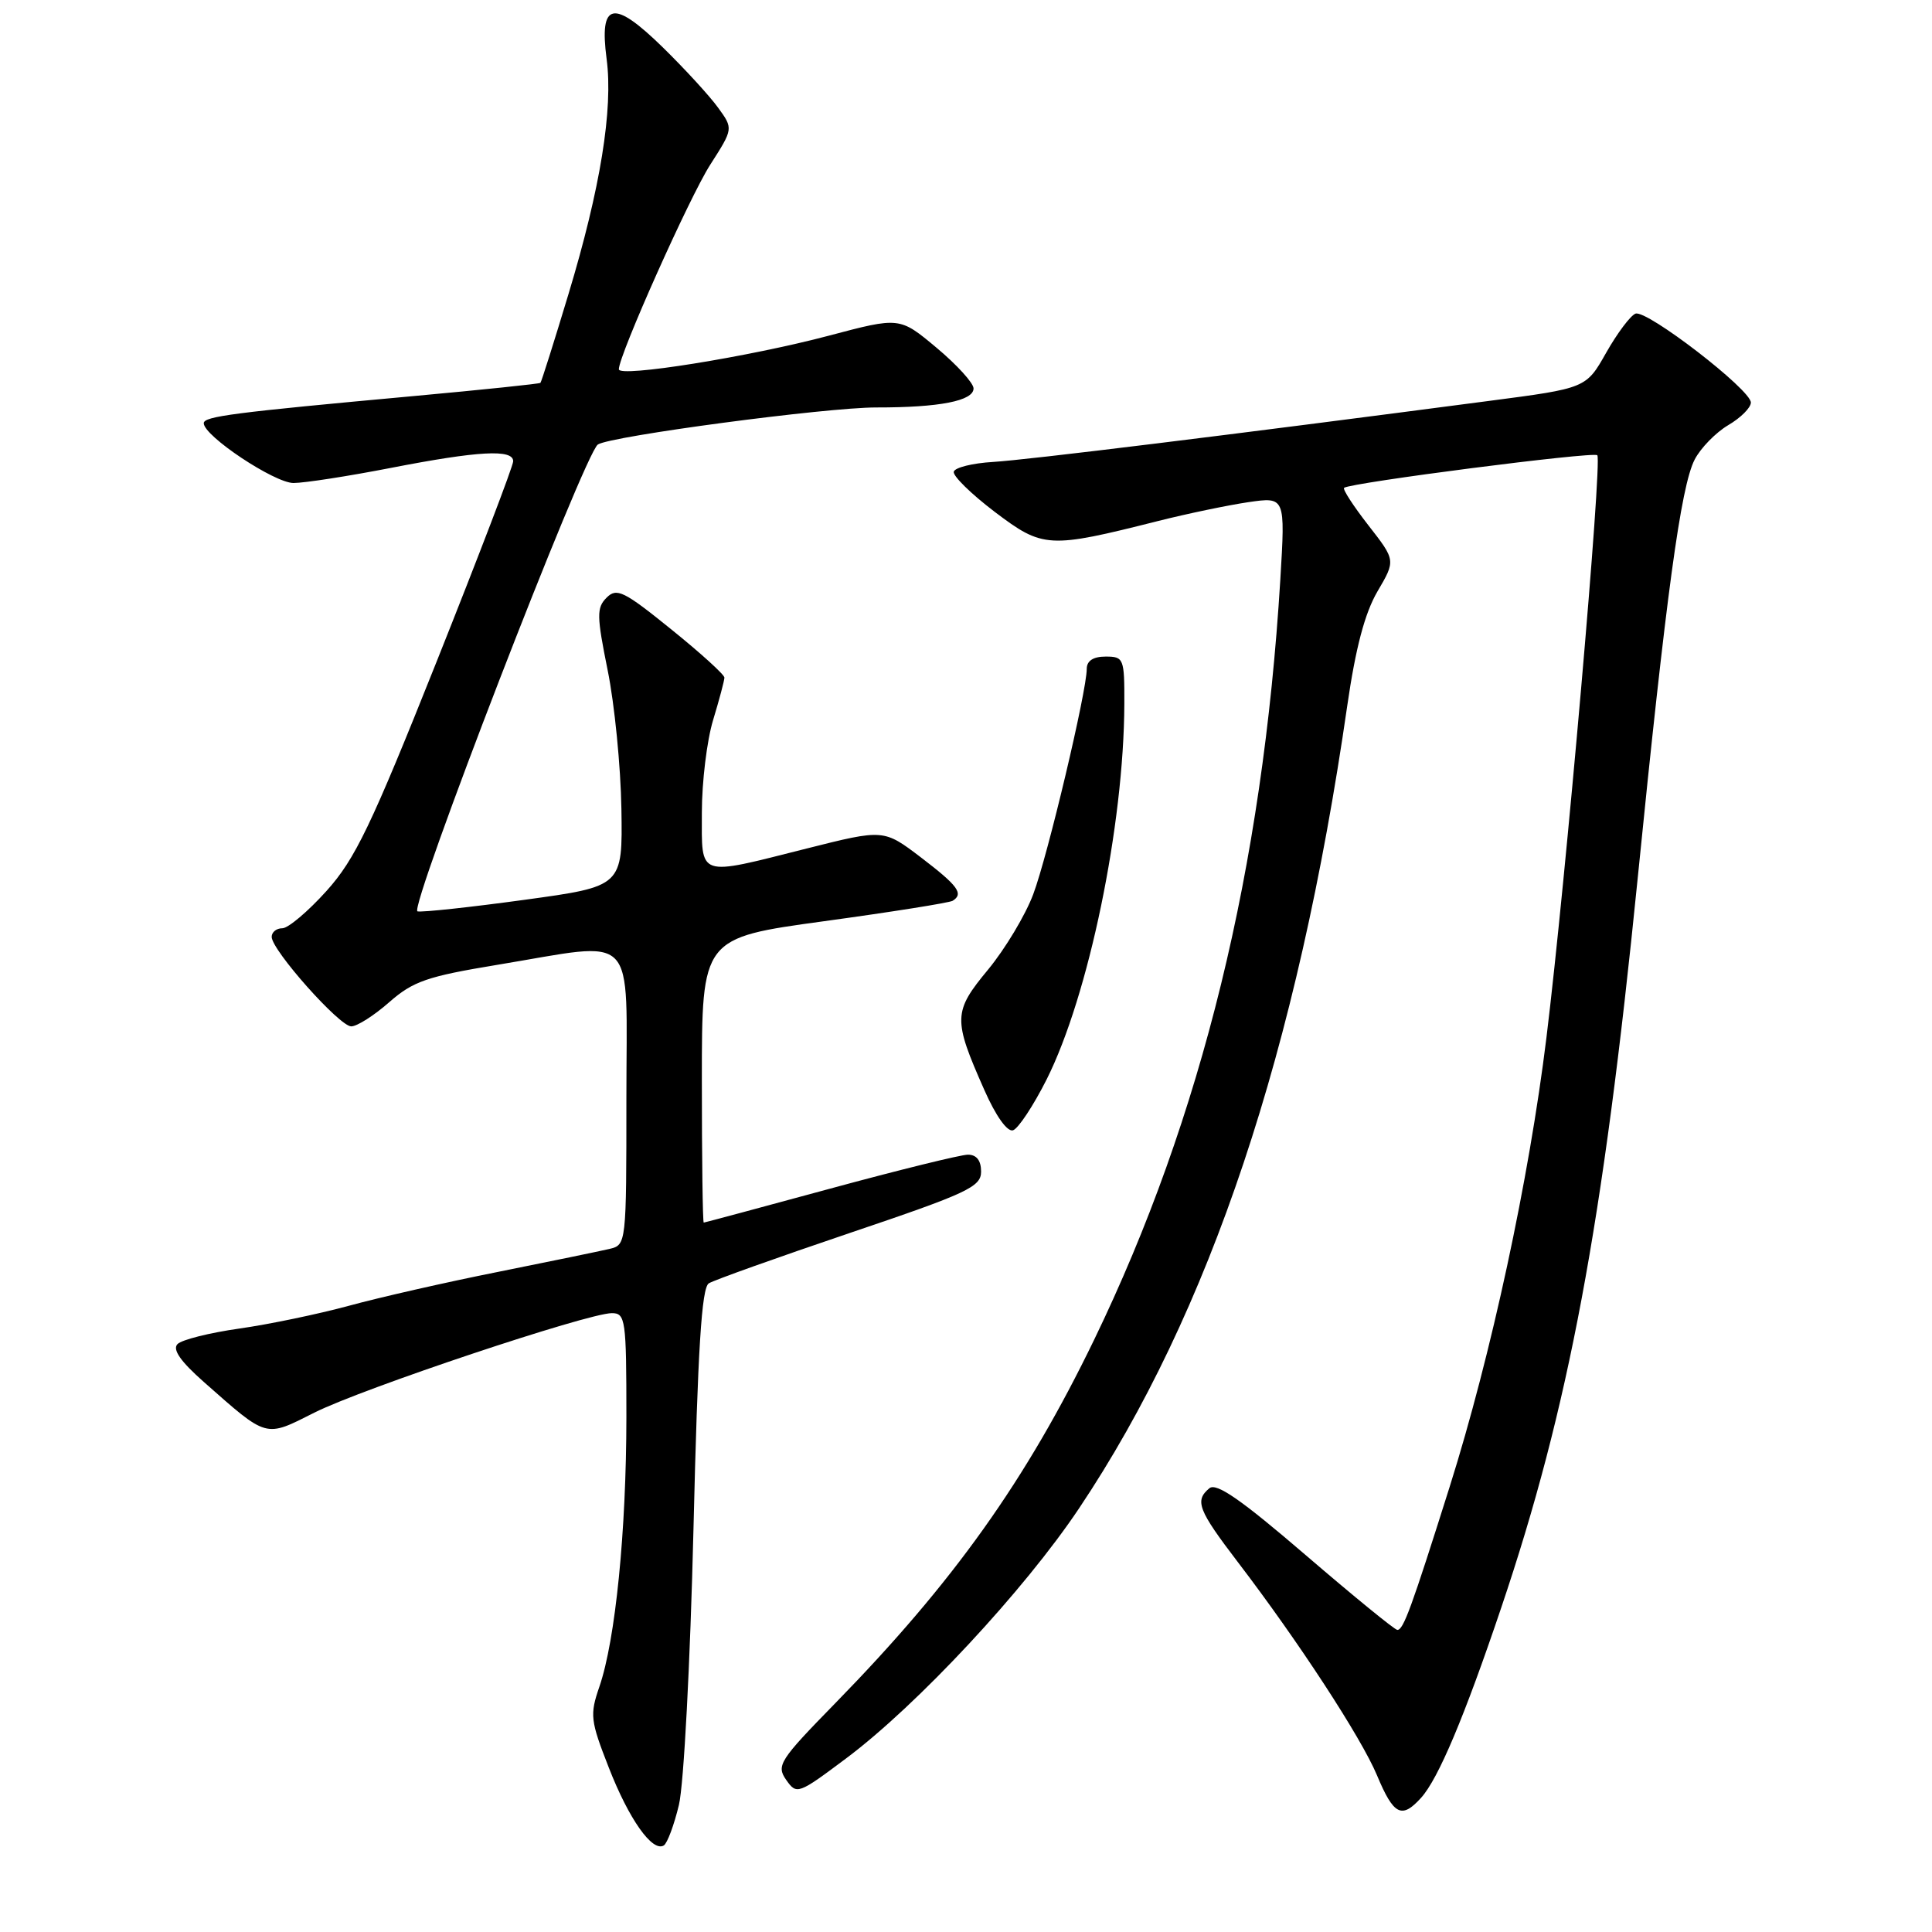 <?xml version="1.0" encoding="UTF-8" standalone="no"?>
<!DOCTYPE svg PUBLIC "-//W3C//DTD SVG 1.1//EN" "http://www.w3.org/Graphics/SVG/1.1/DTD/svg11.dtd" >
<svg xmlns="http://www.w3.org/2000/svg" xmlns:xlink="http://www.w3.org/1999/xlink" version="1.1" viewBox="0 0 256 256">
 <g >
 <path fill="currentColor"
d=" M 89.96 239.16 C 90.61 236.45 91.46 220.34 91.89 202.57 C 92.46 178.75 92.97 170.64 93.92 170.05 C 94.61 169.62 103.02 166.62 112.59 163.38 C 128.22 158.10 129.99 157.27 130.00 155.25 C 130.00 153.77 129.40 153.00 128.25 153.00 C 127.29 153.01 119.08 155.03 110.00 157.50 C 100.92 159.97 93.39 161.99 93.25 162.00 C 93.11 162.00 93.00 153.51 93.00 143.14 C 93.00 124.28 93.00 124.28 109.23 122.06 C 118.15 120.84 125.80 119.62 126.23 119.36 C 127.73 118.43 126.95 117.37 122.05 113.63 C 117.10 109.86 117.10 109.86 106.90 112.43 C 92.25 116.12 93.00 116.38 93.00 107.66 C 93.00 103.62 93.67 98.11 94.49 95.41 C 95.31 92.71 95.98 90.18 95.99 89.79 C 96.00 89.40 92.82 86.52 88.94 83.39 C 82.66 78.31 81.72 77.85 80.38 79.19 C 79.04 80.53 79.06 81.59 80.52 88.82 C 81.43 93.29 82.25 101.56 82.34 107.20 C 82.50 117.45 82.50 117.45 69.50 119.23 C 62.35 120.21 55.97 120.90 55.32 120.76 C 54.10 120.49 77.45 60.06 79.22 58.90 C 80.93 57.78 109.48 53.98 116.13 53.99 C 124.47 54.00 129.00 53.12 129.00 51.47 C 129.00 50.76 126.80 48.34 124.11 46.09 C 119.21 41.99 119.21 41.99 109.86 44.47 C 99.22 47.29 82.00 50.05 82.00 48.93 C 82.00 47.06 91.36 26.12 94.10 21.84 C 97.17 17.05 97.17 17.05 95.16 14.28 C 94.06 12.75 90.76 9.15 87.83 6.28 C 81.26 -0.15 79.38 0.24 80.38 7.81 C 81.26 14.46 79.56 24.96 75.32 38.99 C 73.41 45.32 71.74 50.60 71.61 50.73 C 71.47 50.86 63.97 51.64 54.93 52.47 C 30.88 54.67 27.00 55.17 27.00 56.08 C 27.00 57.77 36.37 64.00 38.89 64.00 C 40.33 64.00 46.13 63.10 51.79 62.00 C 63.42 59.74 68.00 59.49 68.00 61.12 C 68.00 61.74 63.43 73.69 57.85 87.68 C 49.16 109.47 47.07 113.82 43.26 118.06 C 40.81 120.78 38.18 123.00 37.41 123.00 C 36.63 123.00 36.00 123.51 36.00 124.14 C 36.00 125.90 44.98 136.00 46.54 136.00 C 47.31 136.00 49.57 134.56 51.57 132.80 C 54.74 130.02 56.60 129.38 65.86 127.85 C 84.73 124.74 83.00 122.96 83.00 145.48 C 83.00 164.86 82.99 164.96 80.75 165.49 C 79.51 165.78 72.88 167.15 66.00 168.53 C 59.12 169.90 50.21 171.93 46.20 173.03 C 42.18 174.12 35.67 175.48 31.72 176.04 C 27.77 176.60 24.08 177.52 23.52 178.10 C 22.82 178.81 23.92 180.39 27.00 183.11 C 35.52 190.63 35.06 190.50 41.66 187.18 C 47.94 184.01 77.88 174.00 81.07 174.00 C 82.88 174.00 83.00 174.83 83.00 187.75 C 82.99 202.90 81.55 217.33 79.42 223.50 C 78.14 227.22 78.22 227.97 80.67 234.22 C 83.34 241.07 86.45 245.46 87.96 244.53 C 88.42 244.24 89.32 241.83 89.96 239.16 Z  M 188.30 238.22 C 190.58 235.70 194.04 227.50 198.92 213.03 C 207.86 186.57 212.39 162.37 216.99 116.50 C 220.77 78.81 222.72 64.44 224.55 60.90 C 225.34 59.37 227.34 57.32 228.99 56.34 C 230.65 55.37 232.00 54.02 232.00 53.34 C 232.00 51.63 218.19 40.99 216.71 41.56 C 216.04 41.82 214.30 44.14 212.83 46.73 C 210.17 51.44 210.17 51.44 197.33 53.12 C 162.93 57.64 136.02 60.95 131.58 61.21 C 128.87 61.37 126.53 61.95 126.38 62.50 C 126.23 63.05 128.67 65.44 131.80 67.82 C 138.20 72.66 138.93 72.70 153.44 69.04 C 157.32 68.06 162.71 66.94 165.41 66.54 C 170.31 65.83 170.31 65.83 169.65 76.78 C 167.32 115.04 159.24 148.04 144.99 177.50 C 135.97 196.14 126.37 209.62 110.71 225.65 C 103.28 233.25 102.84 233.93 104.17 235.84 C 105.57 237.83 105.74 237.77 112.15 232.97 C 121.55 225.93 135.74 210.70 142.99 199.85 C 160.32 173.95 171.93 139.20 178.52 93.50 C 179.63 85.84 180.84 81.25 182.52 78.37 C 184.94 74.25 184.94 74.25 181.32 69.61 C 179.33 67.05 177.88 64.82 178.10 64.64 C 178.93 63.96 211.15 59.81 211.65 60.32 C 212.33 61.00 207.48 116.55 204.91 137.50 C 202.60 156.32 197.60 179.52 192.09 197.00 C 187.01 213.10 185.95 216.01 185.15 215.97 C 184.79 215.95 179.33 211.49 173.00 206.05 C 164.47 198.72 161.18 196.43 160.25 197.20 C 158.27 198.85 158.75 200.08 164.03 207.00 C 172.03 217.47 180.37 230.24 182.46 235.24 C 184.67 240.53 185.73 241.06 188.30 238.22 Z  M 138.68 143.04 C 144.25 131.95 148.93 109.35 148.98 93.25 C 149.00 87.24 148.90 87.00 146.50 87.00 C 144.86 87.00 144.00 87.56 144.00 88.63 C 144.00 91.59 138.83 113.39 136.91 118.49 C 135.88 121.25 133.19 125.73 130.94 128.46 C 126.29 134.07 126.26 135.02 130.43 144.43 C 131.95 147.88 133.47 150.01 134.23 149.77 C 134.93 149.54 136.93 146.51 138.68 143.04 Z "/>
</g>
</svg>